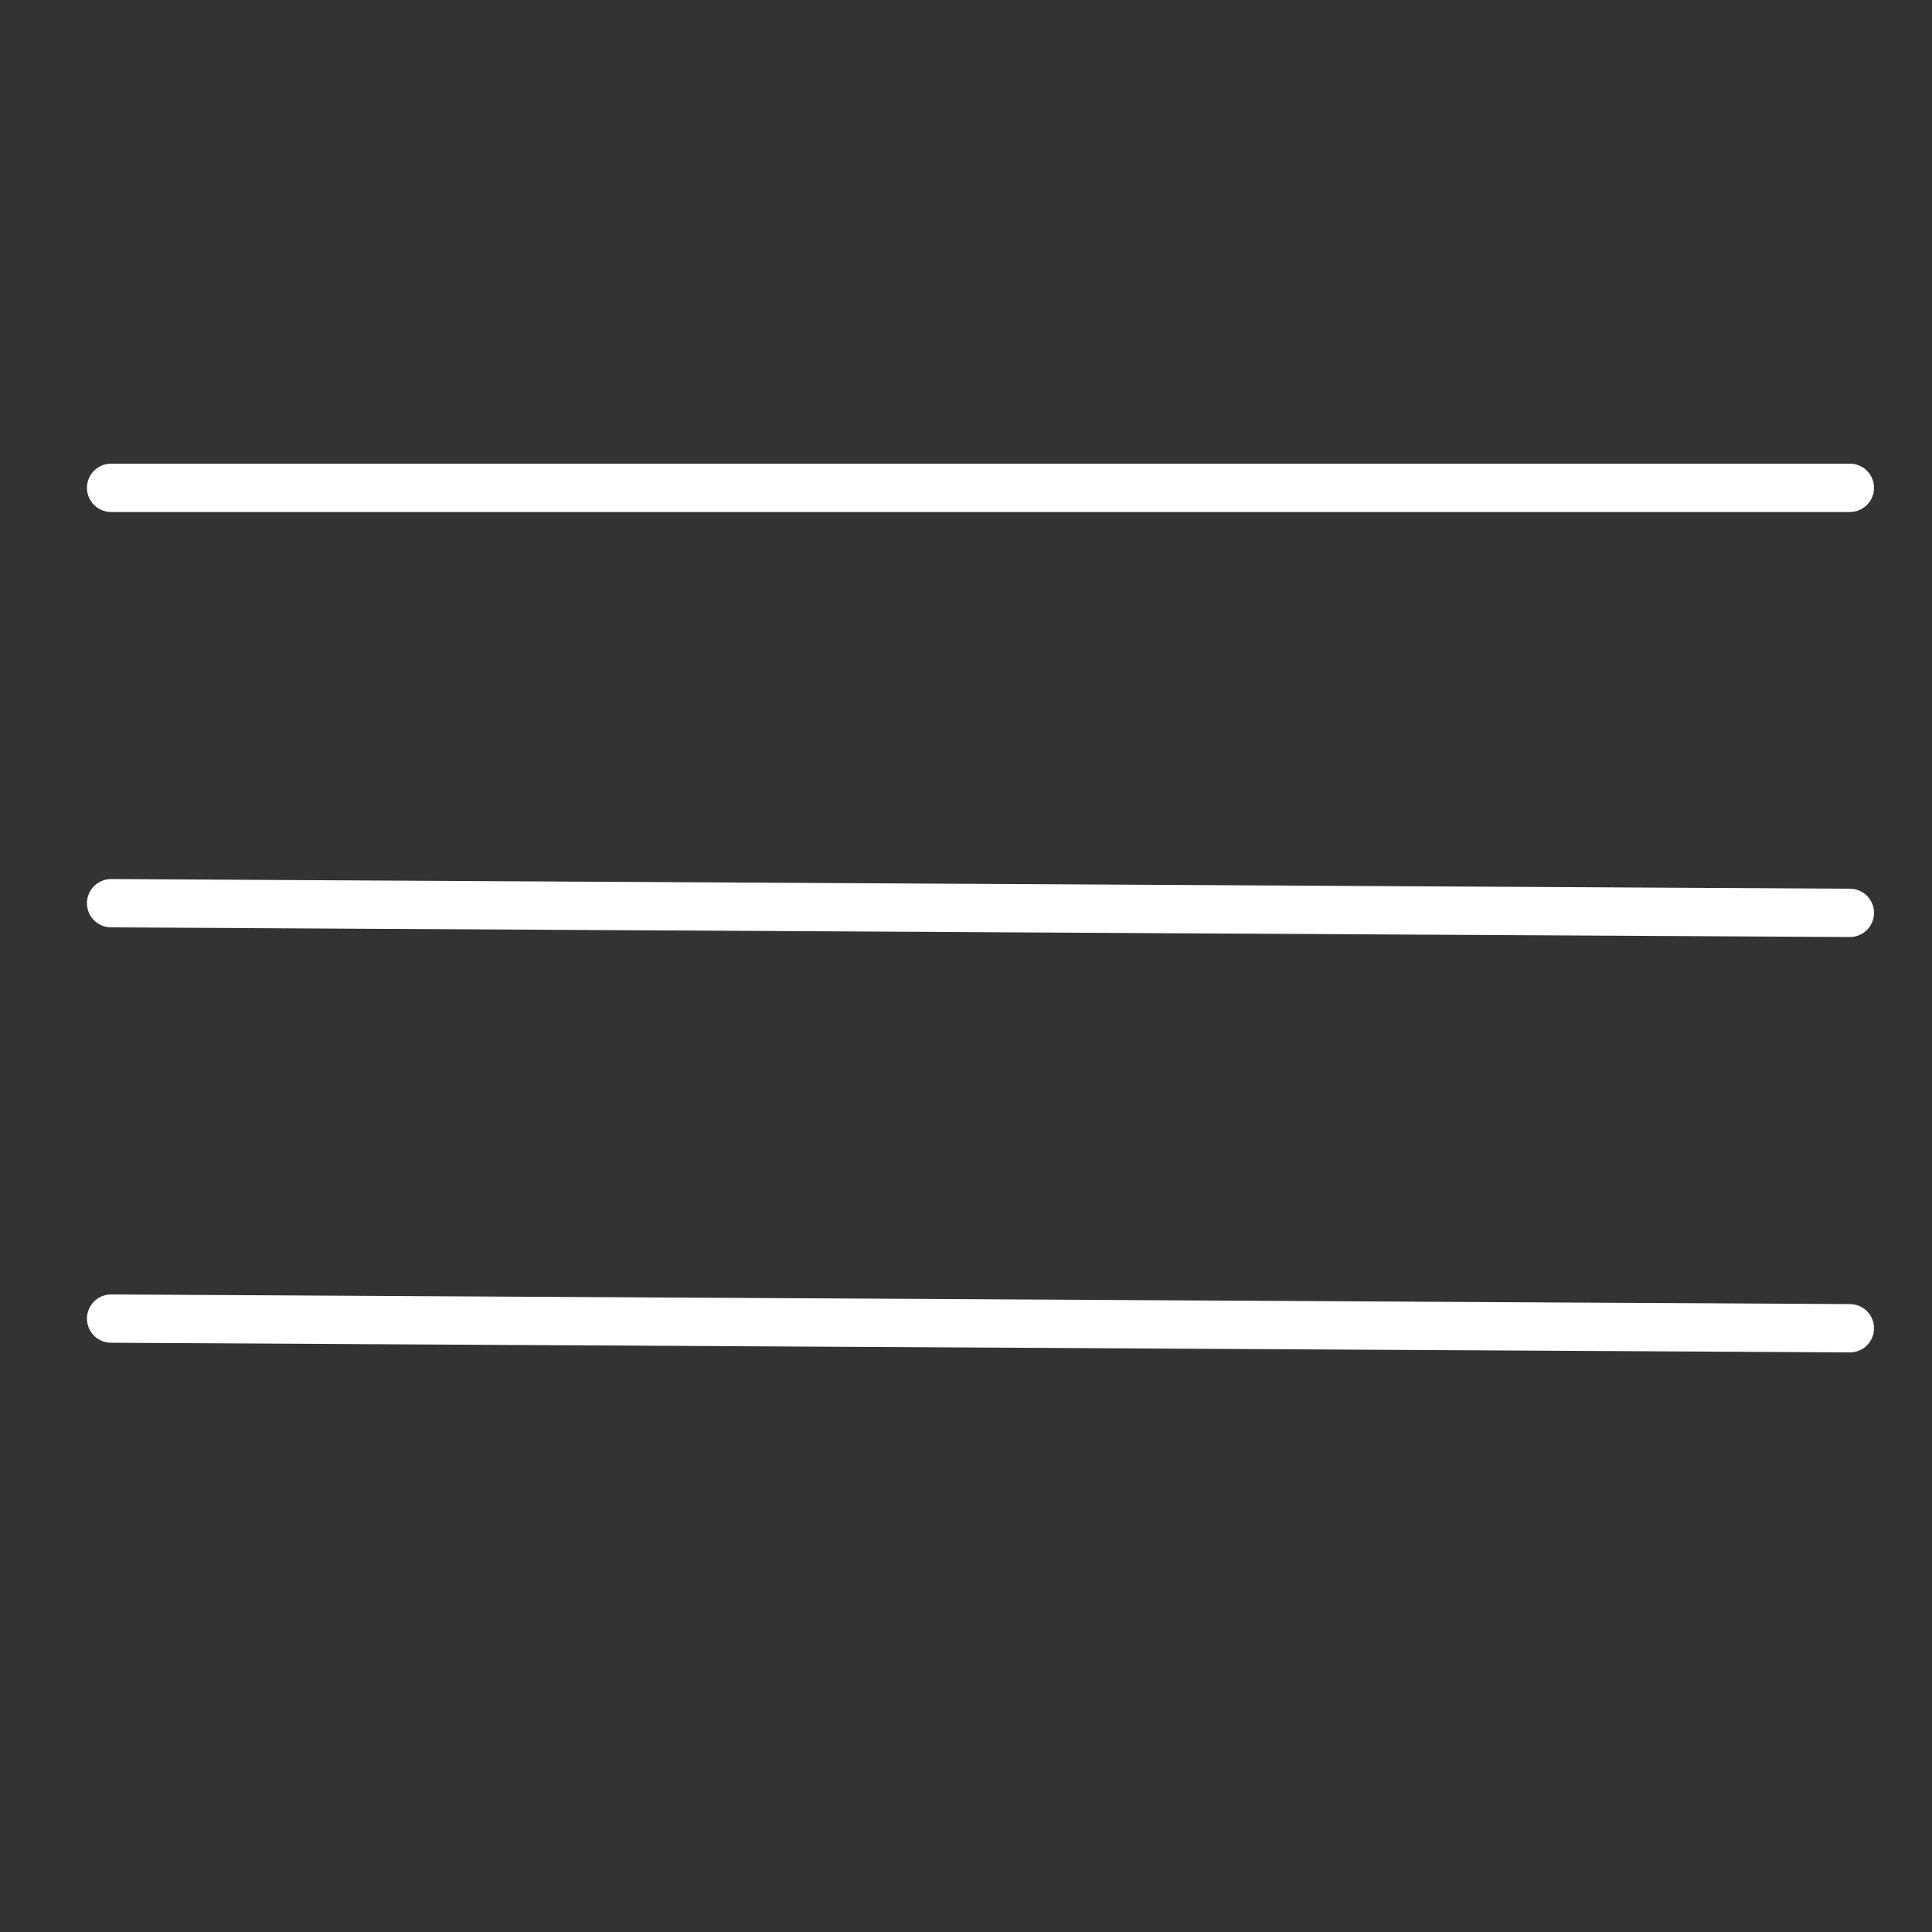 <?xml version="1.0" encoding="UTF-8"?>
<svg id="options" xmlns="http://www.w3.org/2000/svg" viewBox="0 0 200 200">
  <rect x="0" y="0" width="200" height="200" fill="#333333" stroke="none"/>
  <line x1="11.5" y1="50.5" x2="191.5" y2="50.5" fill="none" stroke="#fff" stroke-linecap="round" stroke-miterlimit="10" stroke-width="5"/>
  <line x1="11.5" y1="93.5" x2="191.5" y2="94.5" fill="none" stroke="#fff" stroke-linecap="round" stroke-miterlimit="10" stroke-width="5"/>
  <line x1="11.5" y1="136.5" x2="191.5" y2="137.5" fill="none" stroke="#fff" stroke-linecap="round" stroke-miterlimit="10" stroke-width="5"/>
</svg>